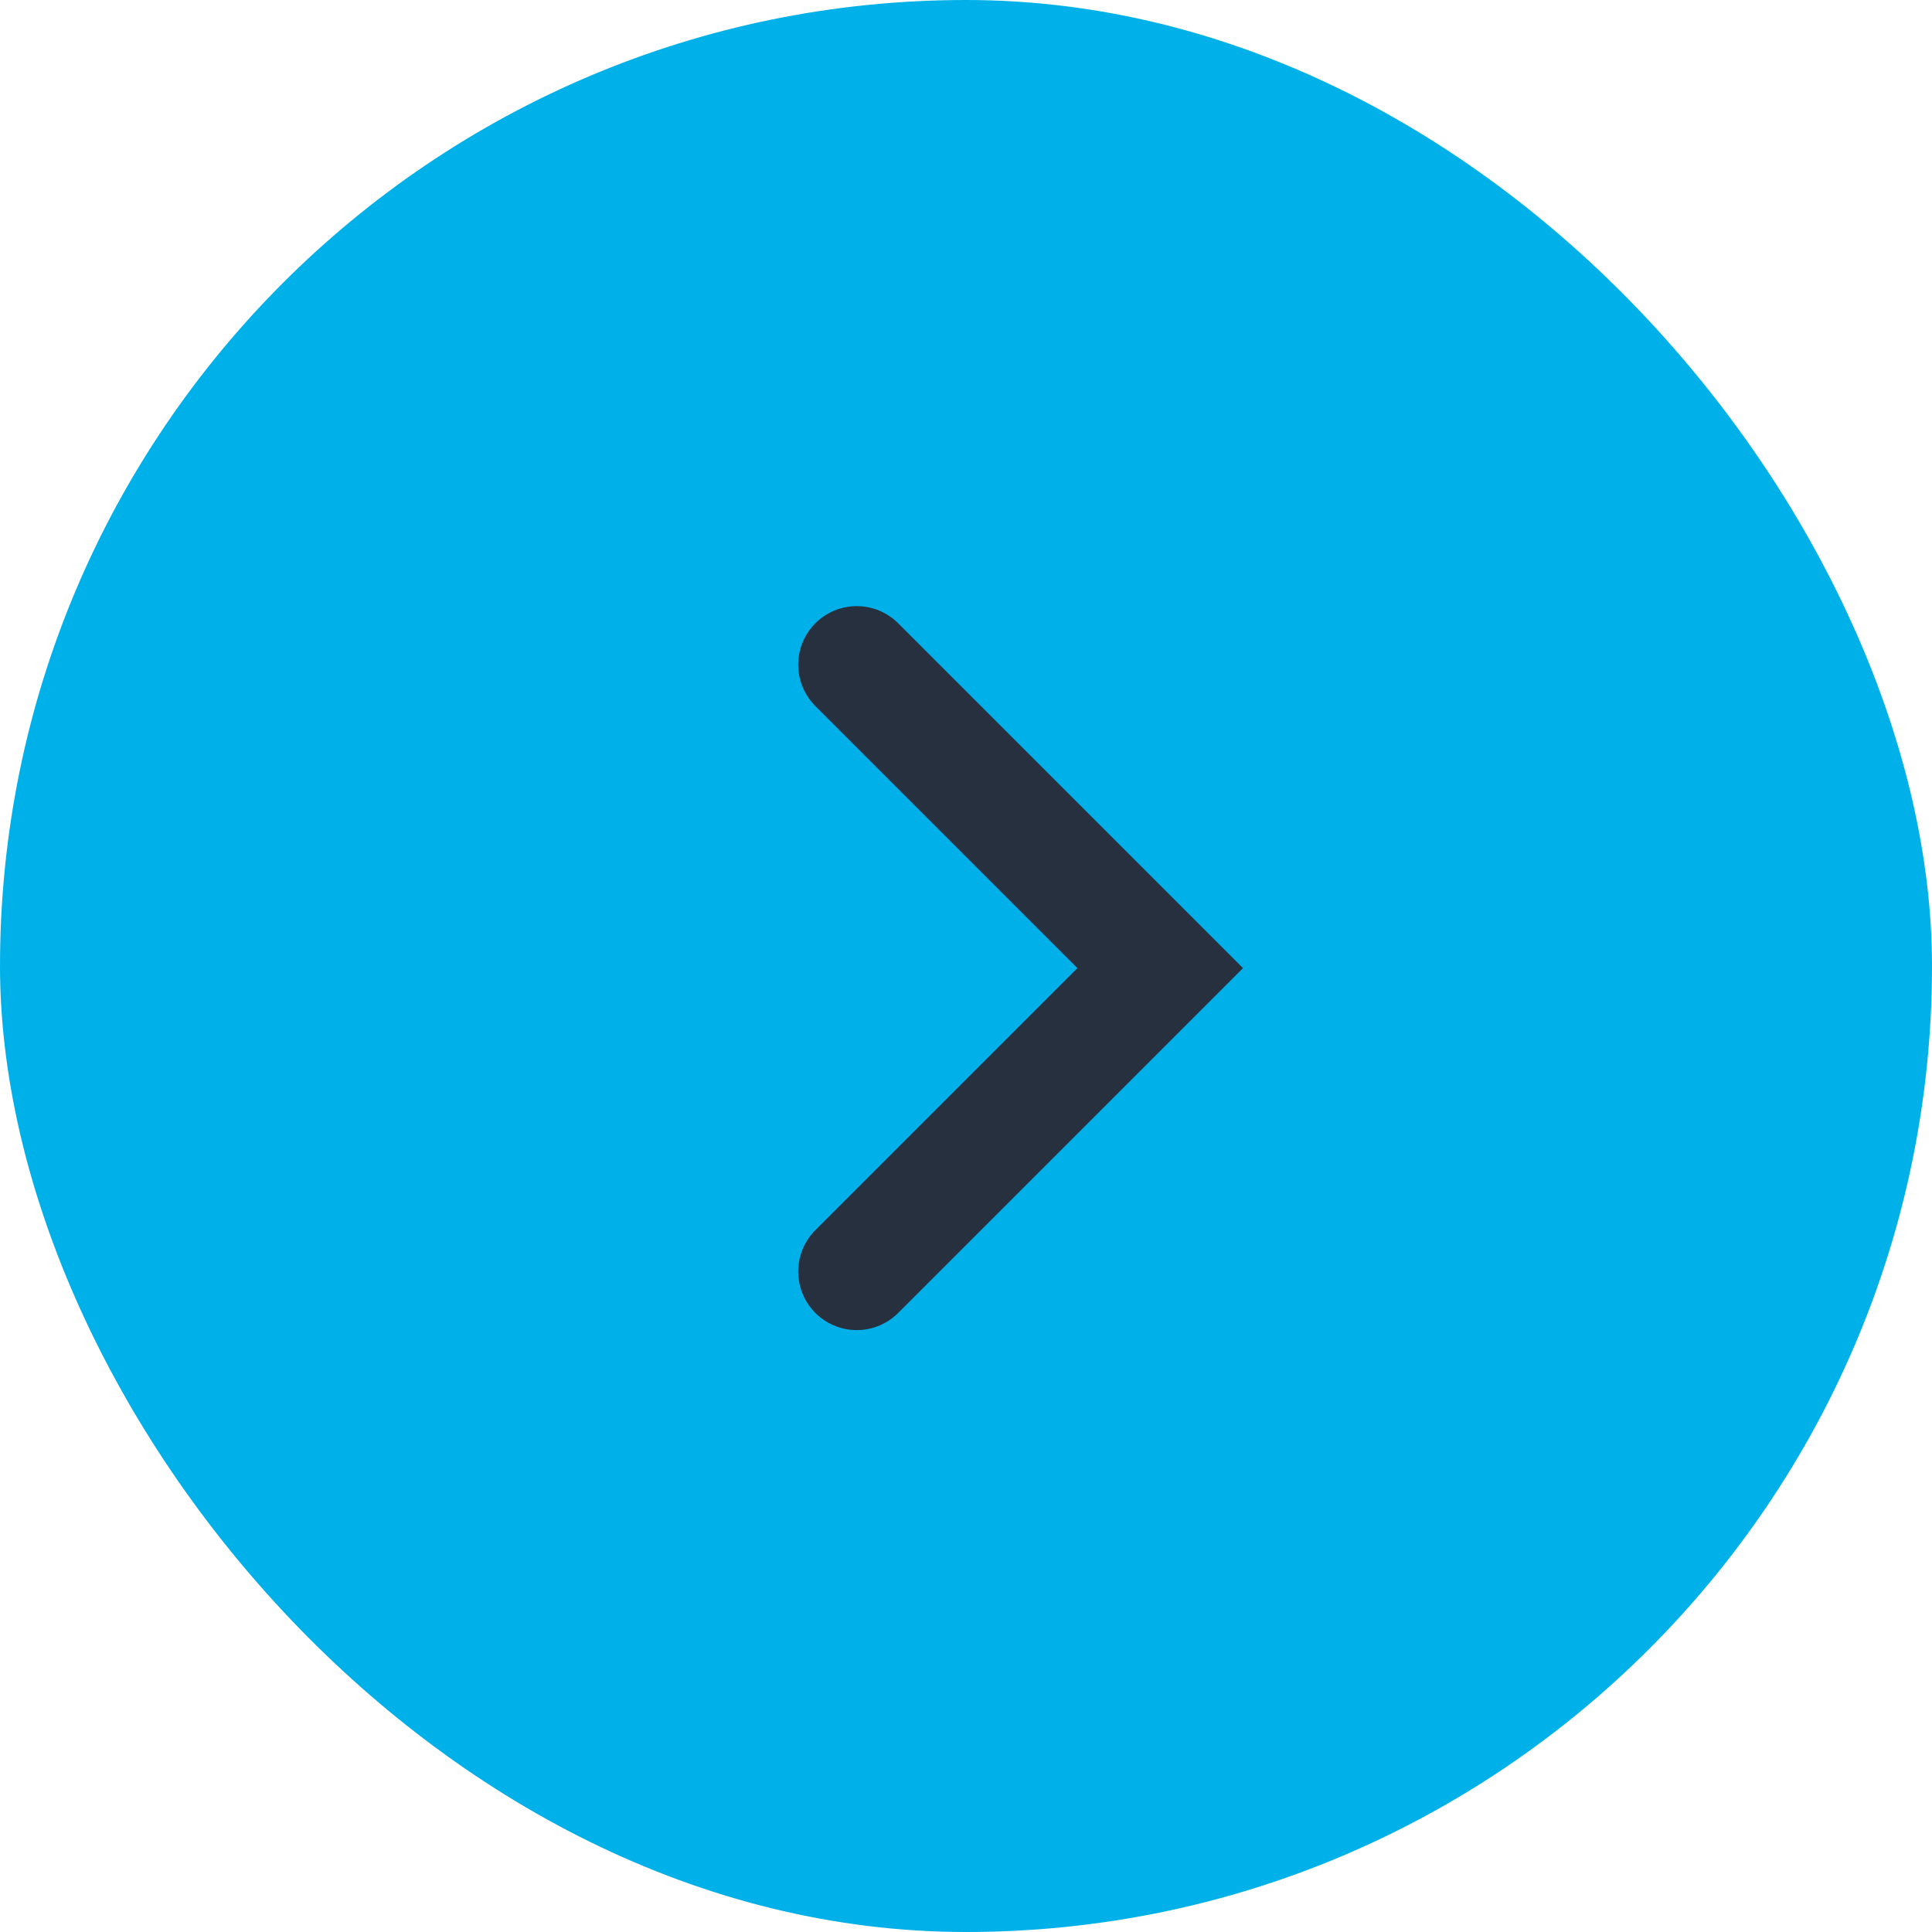 <svg width="66" height="66" viewBox="0 0 66 66" fill="none" xmlns="http://www.w3.org/2000/svg">
<rect width="66" height="66" rx="33" fill="#00B1E9"/>
<path d="M29.268 22.706L39.634 33.072L29.268 43.438" stroke="#27303E" stroke-width="4" stroke-linecap="round"/>
</svg>
